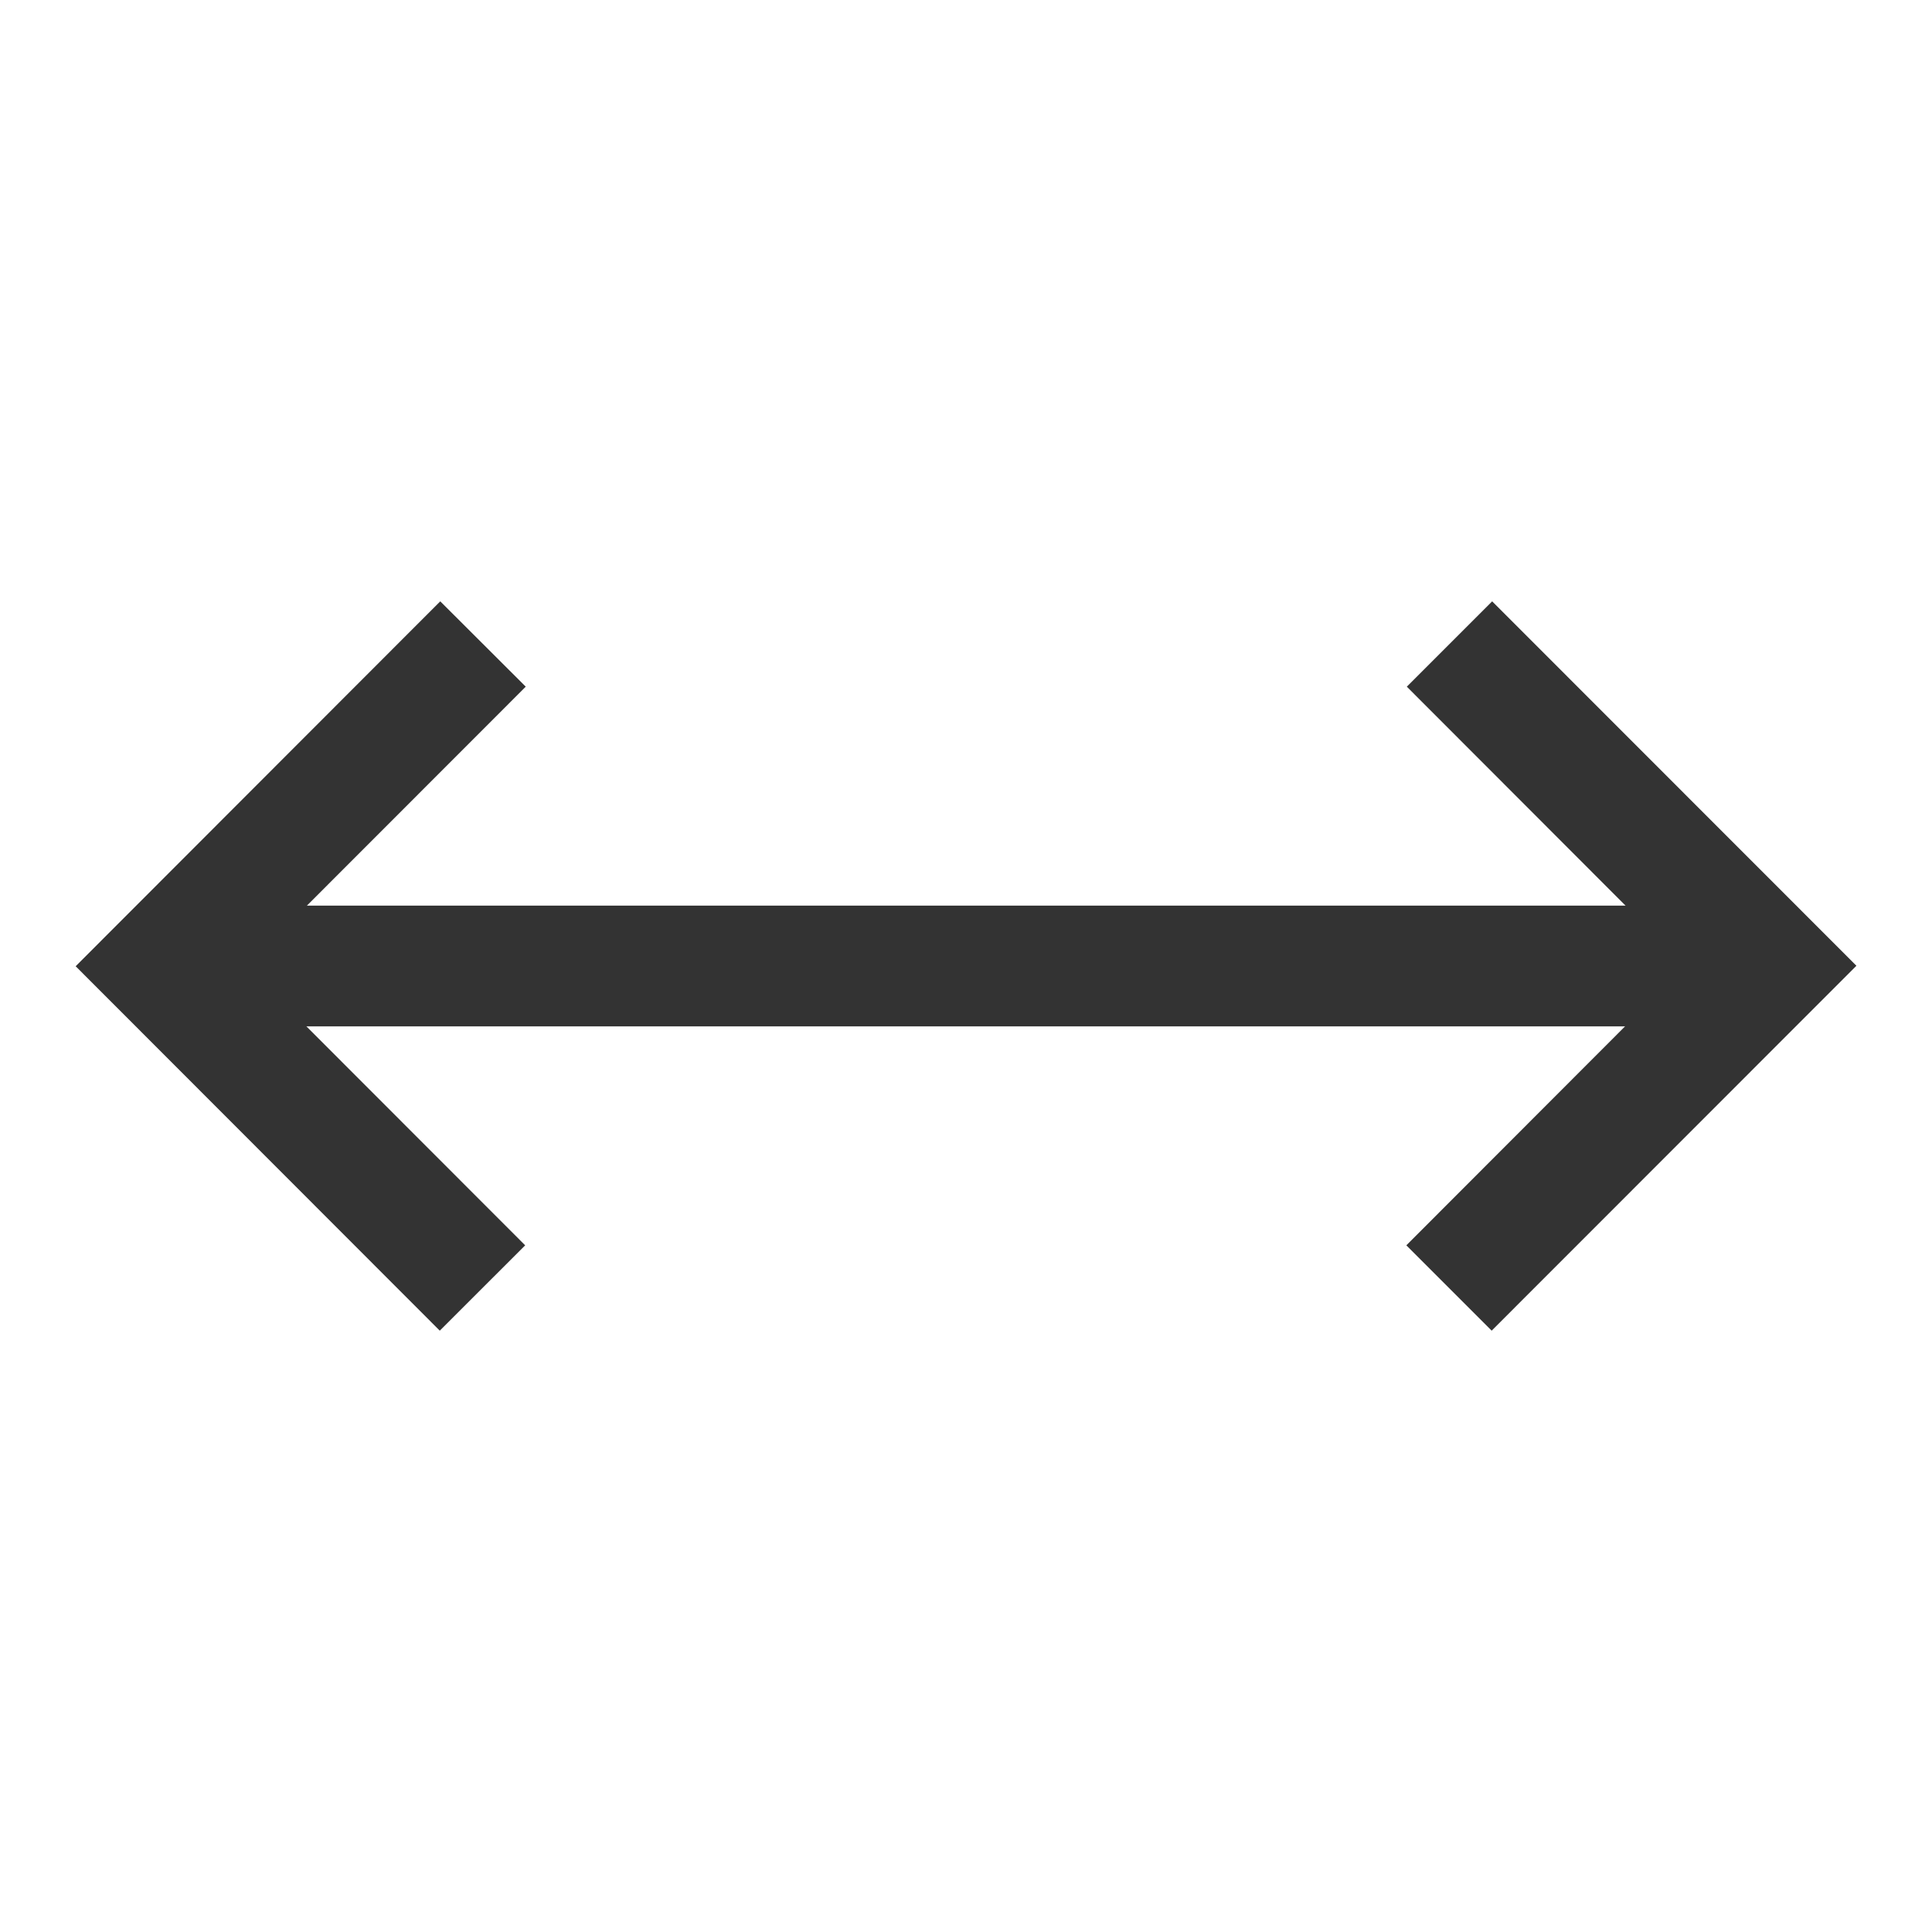 <?xml version="1.0" encoding="iso-8859-1"?>
<svg version="1.1" id="&#x56FE;&#x5C42;_1" xmlns="http://www.w3.org/2000/svg" xmlns:xlink="http://www.w3.org/1999/xlink" x="0px"
	 y="0px" viewBox="0 0 24 24" style="enable-background:new 0 0 24 24;" xml:space="preserve">
<polygon style="fill:#333333;" points="5.463,16.53 0.94,12.003 5.469,7.47 6.531,8.53 3.06,12.003 6.524,15.47 "/>
<polygon style="fill:#333333;" points="18.53,16.53 17.47,15.47 20.939,11.997 17.476,8.53 18.536,7.47 23.061,11.997 "/>
<rect x="2" y="11.25" style="fill:#333333;" width="20" height="1.5"/>
</svg>






